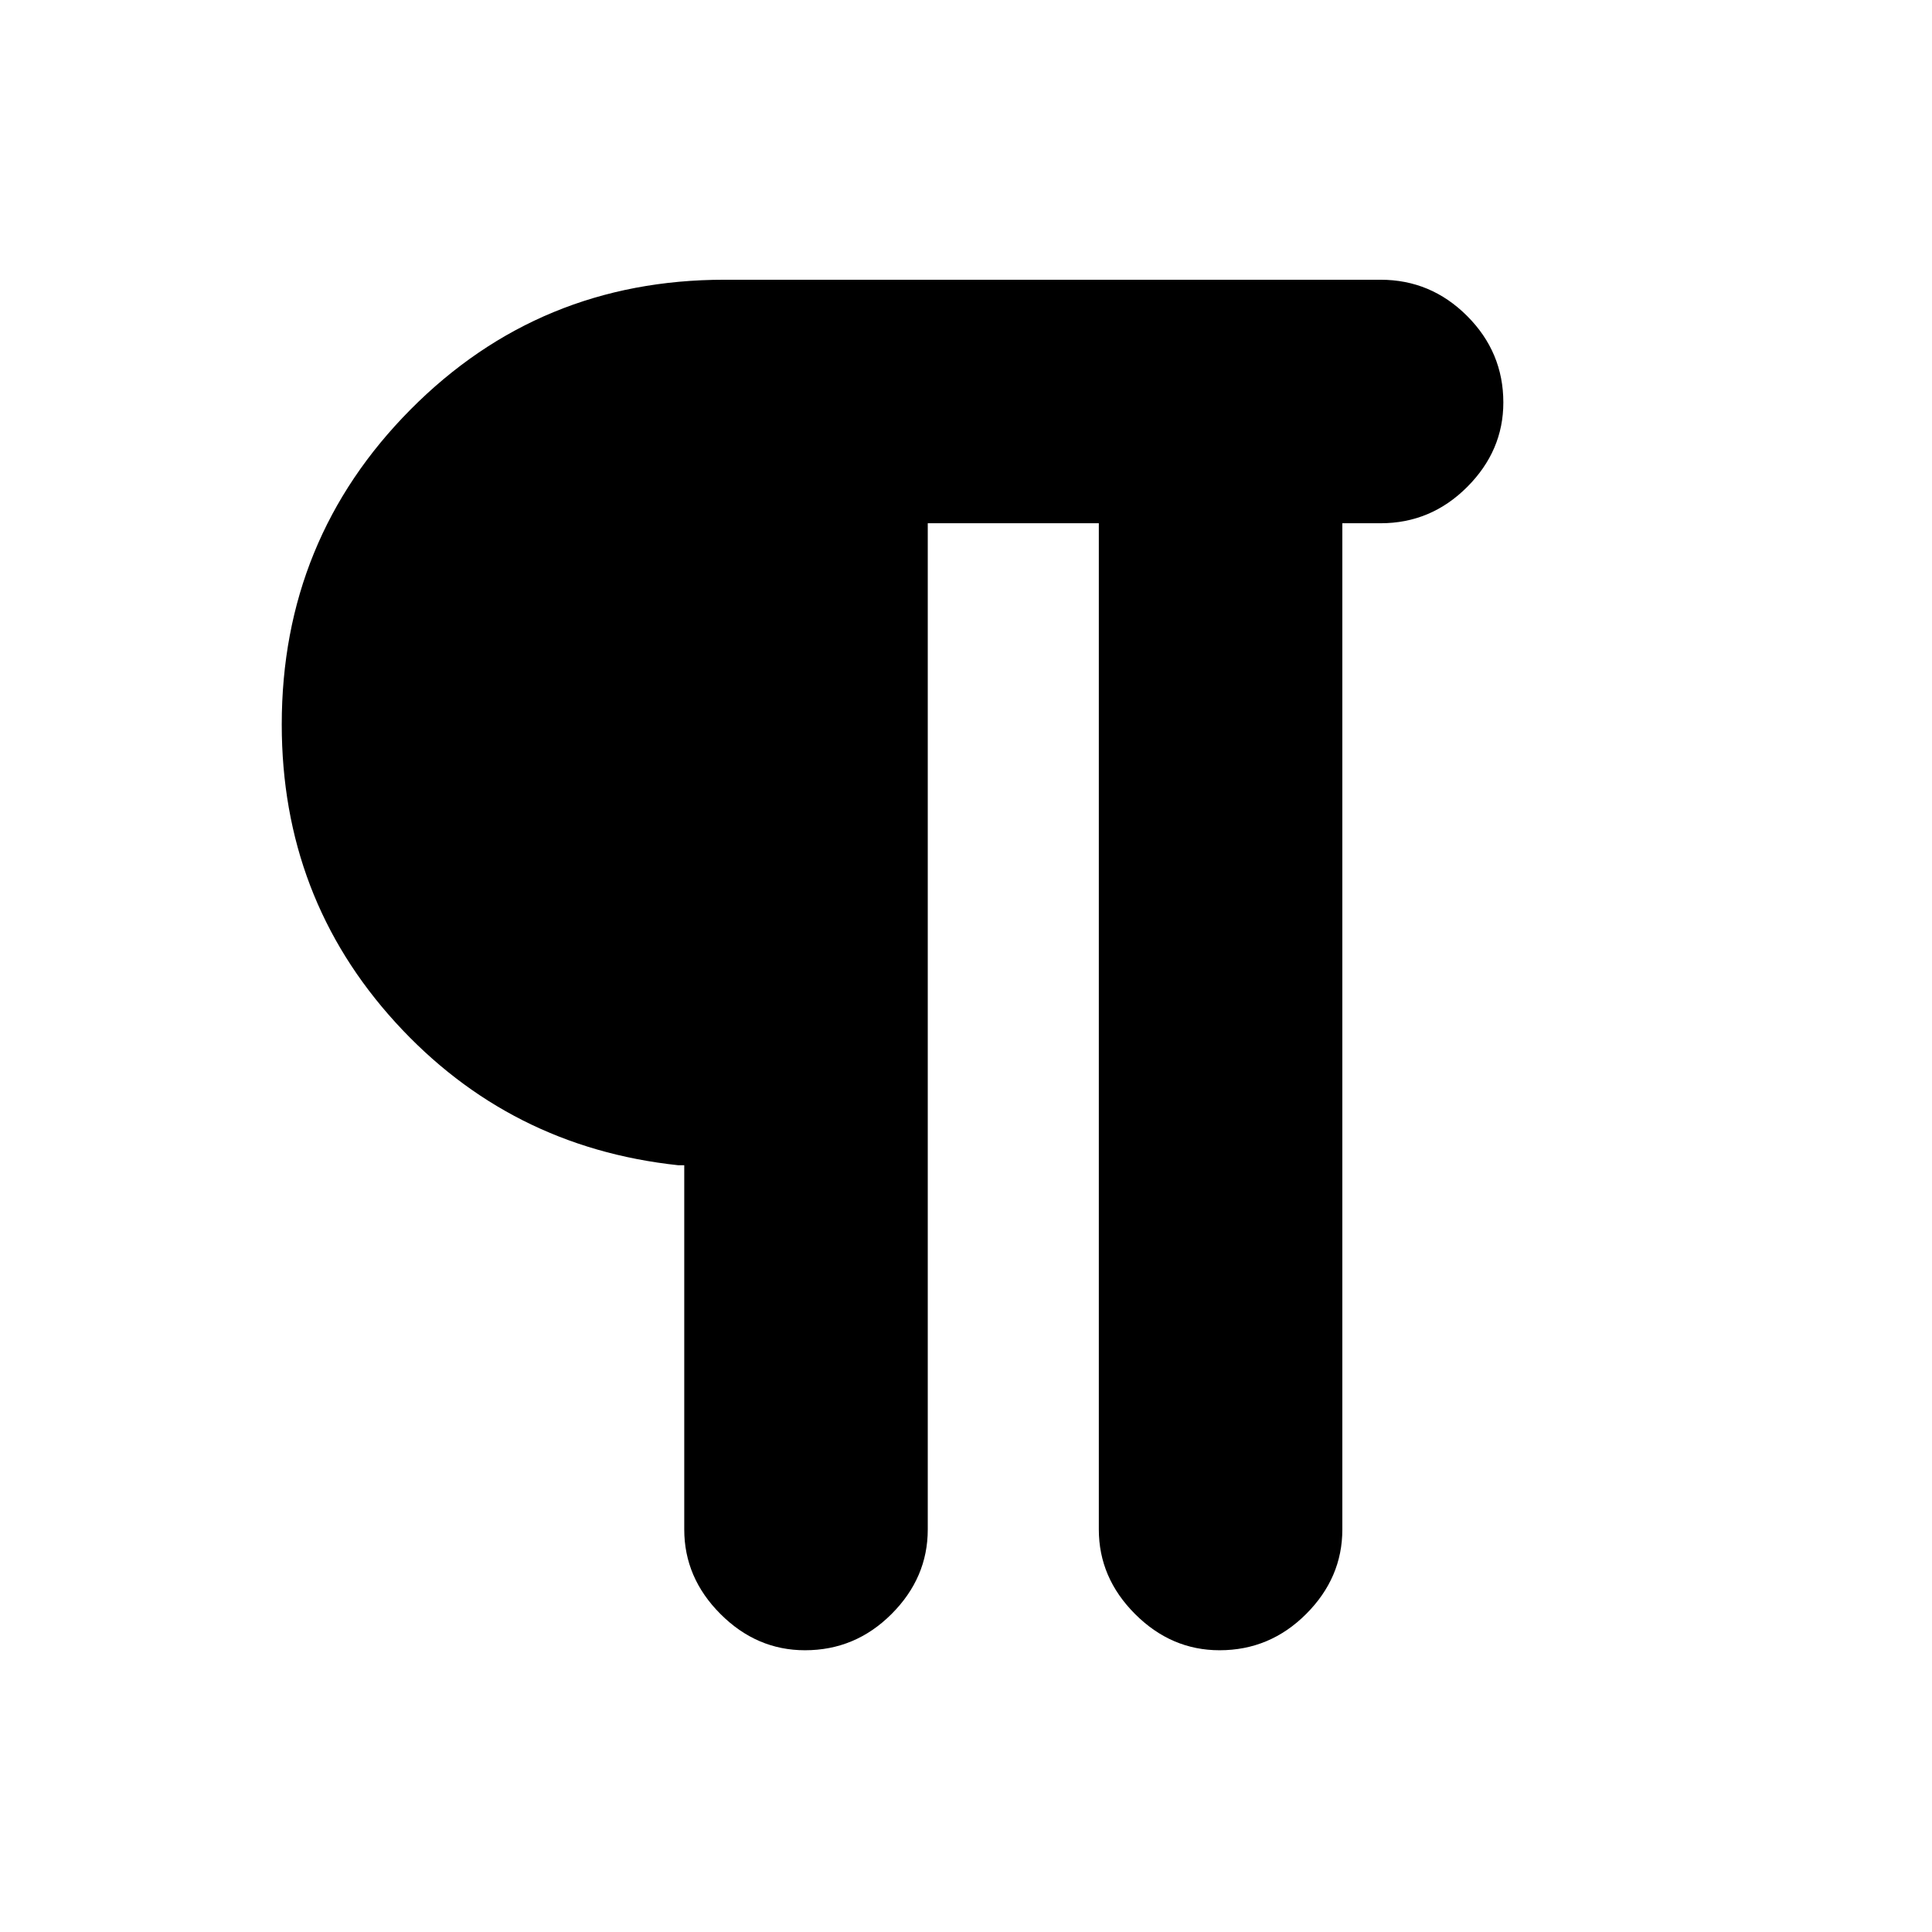 <svg xmlns="http://www.w3.org/2000/svg" height="24" width="24"><path d="M10 20.5q-.6 0-1.05-.45Q8.5 19.6 8.5 19v-4.525h-.075q-2.1-.225-3.513-1.775Q3.5 11.15 3.5 9q0-2.3 1.6-3.913Q6.7 3.475 9 3.475h8.15q.625 0 1.075.45.45.45.45 1.075 0 .6-.45 1.05-.45.45-1.075.45h-.475V19q0 .6-.45 1.05-.45.45-1.075.45-.6 0-1.05-.45-.45-.45-.45-1.05V6.5h-2.125V19q0 .6-.45 1.05-.45.45-1.075.45Z"/></svg>